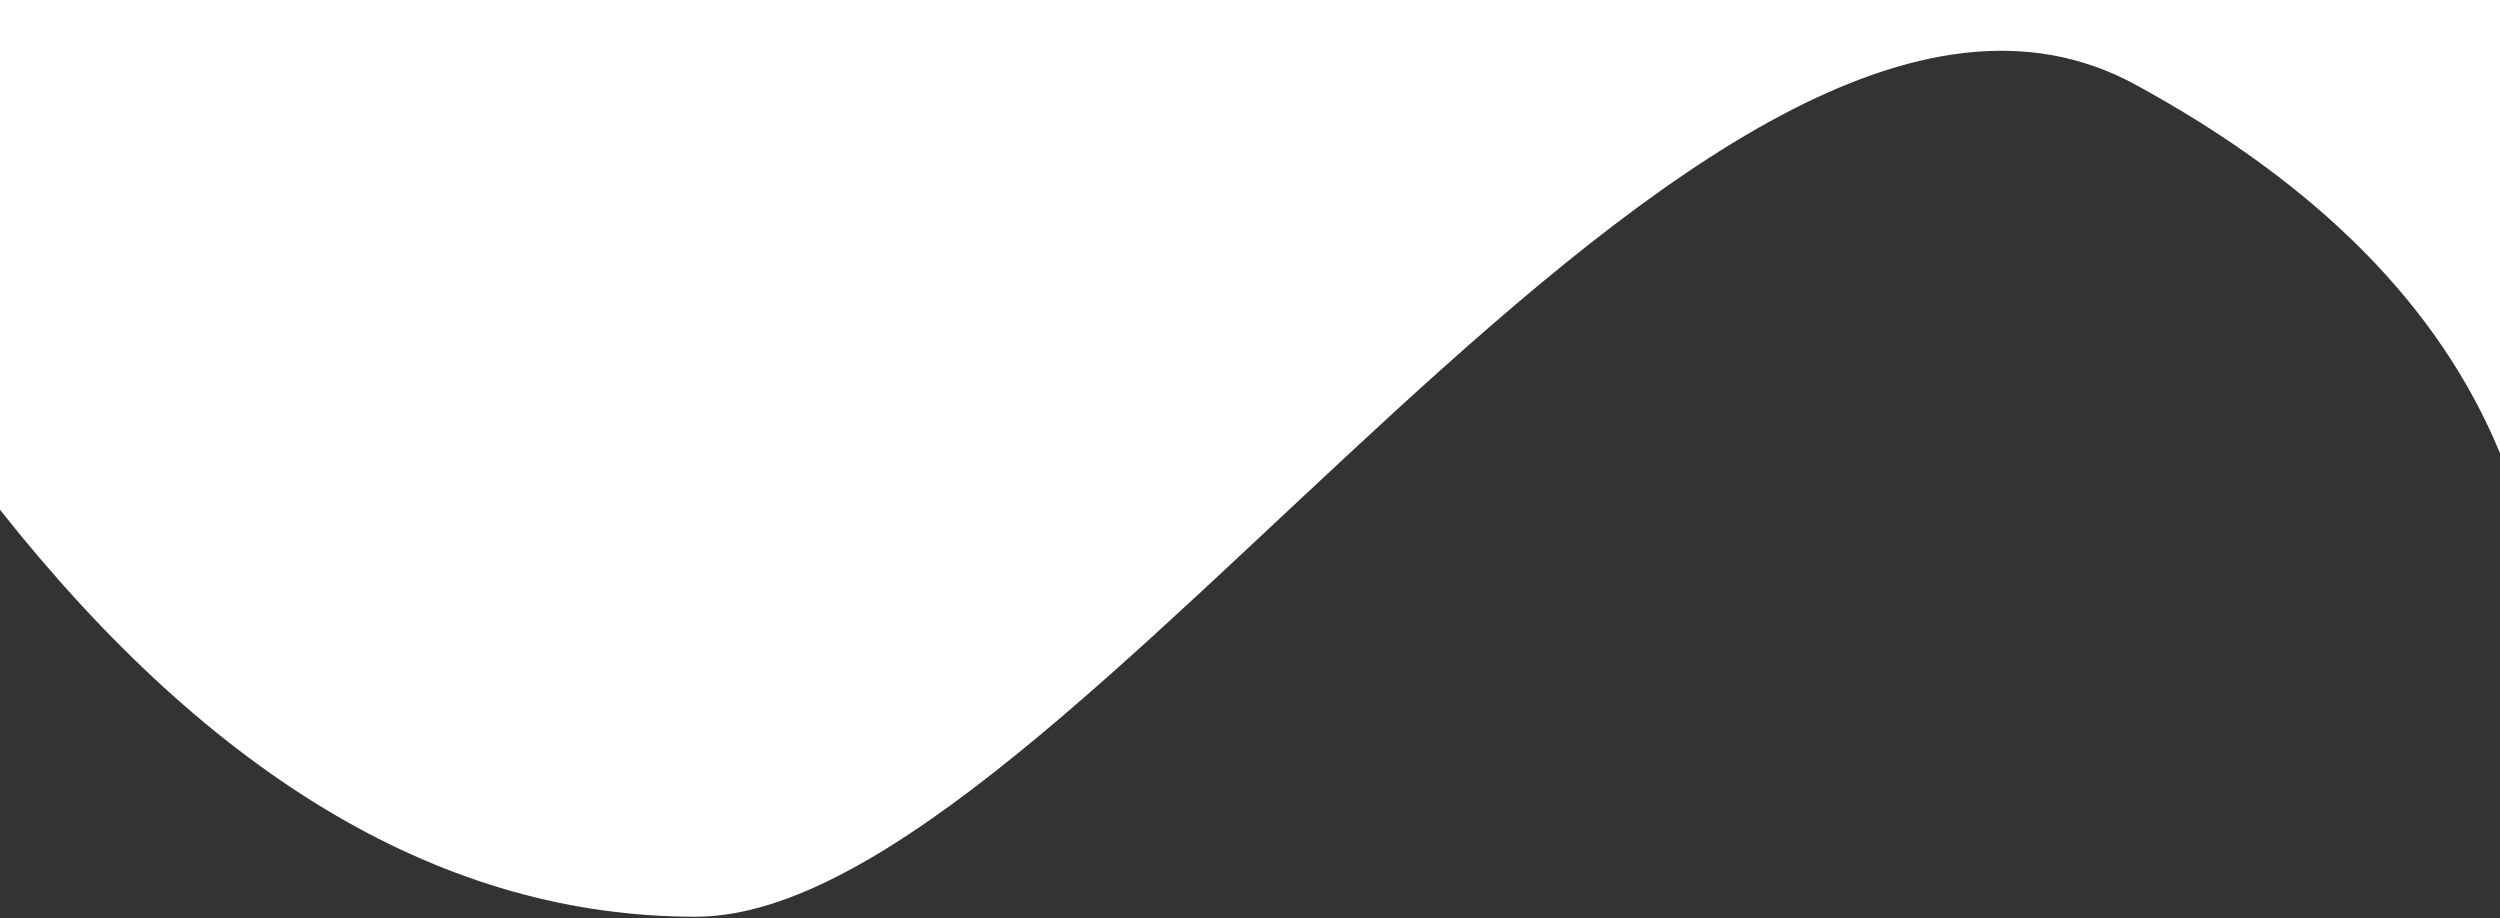 <?xml version="1.0" encoding="UTF-8"?>
<svg width="1280px" height="470px" viewBox="0 0 1280 470" version="1.1" xmlns="http://www.w3.org/2000/svg" xmlns:xlink="http://www.w3.org/1999/xlink">
    <rect x="0" y="0" width="1280" height="470" fill="#333333" stroke="none"/>
    <!-- Generator: Sketch 55.2 (78181) - https://sketchapp.com -->
    <title>Combined Shape</title>
    <desc>Created with Sketch.</desc>
    <g id="Page-1" stroke="none" stroke-width="1" fill="none" fill-rule="evenodd">
        <path d="M1280,232.063 C1249.196,157.207 1186.938,94.279 1093.228,43.278 C872.376,-76.918 547.289,469.368 356.155,469.368 C228.731,469.368 110.013,399.912 -3.08598087e-14,261 L0,0 L1280,0 L1280,232.063 Z" id="Combined-Shape" fill="#FFFFFF"></path>
    </g>
</svg>